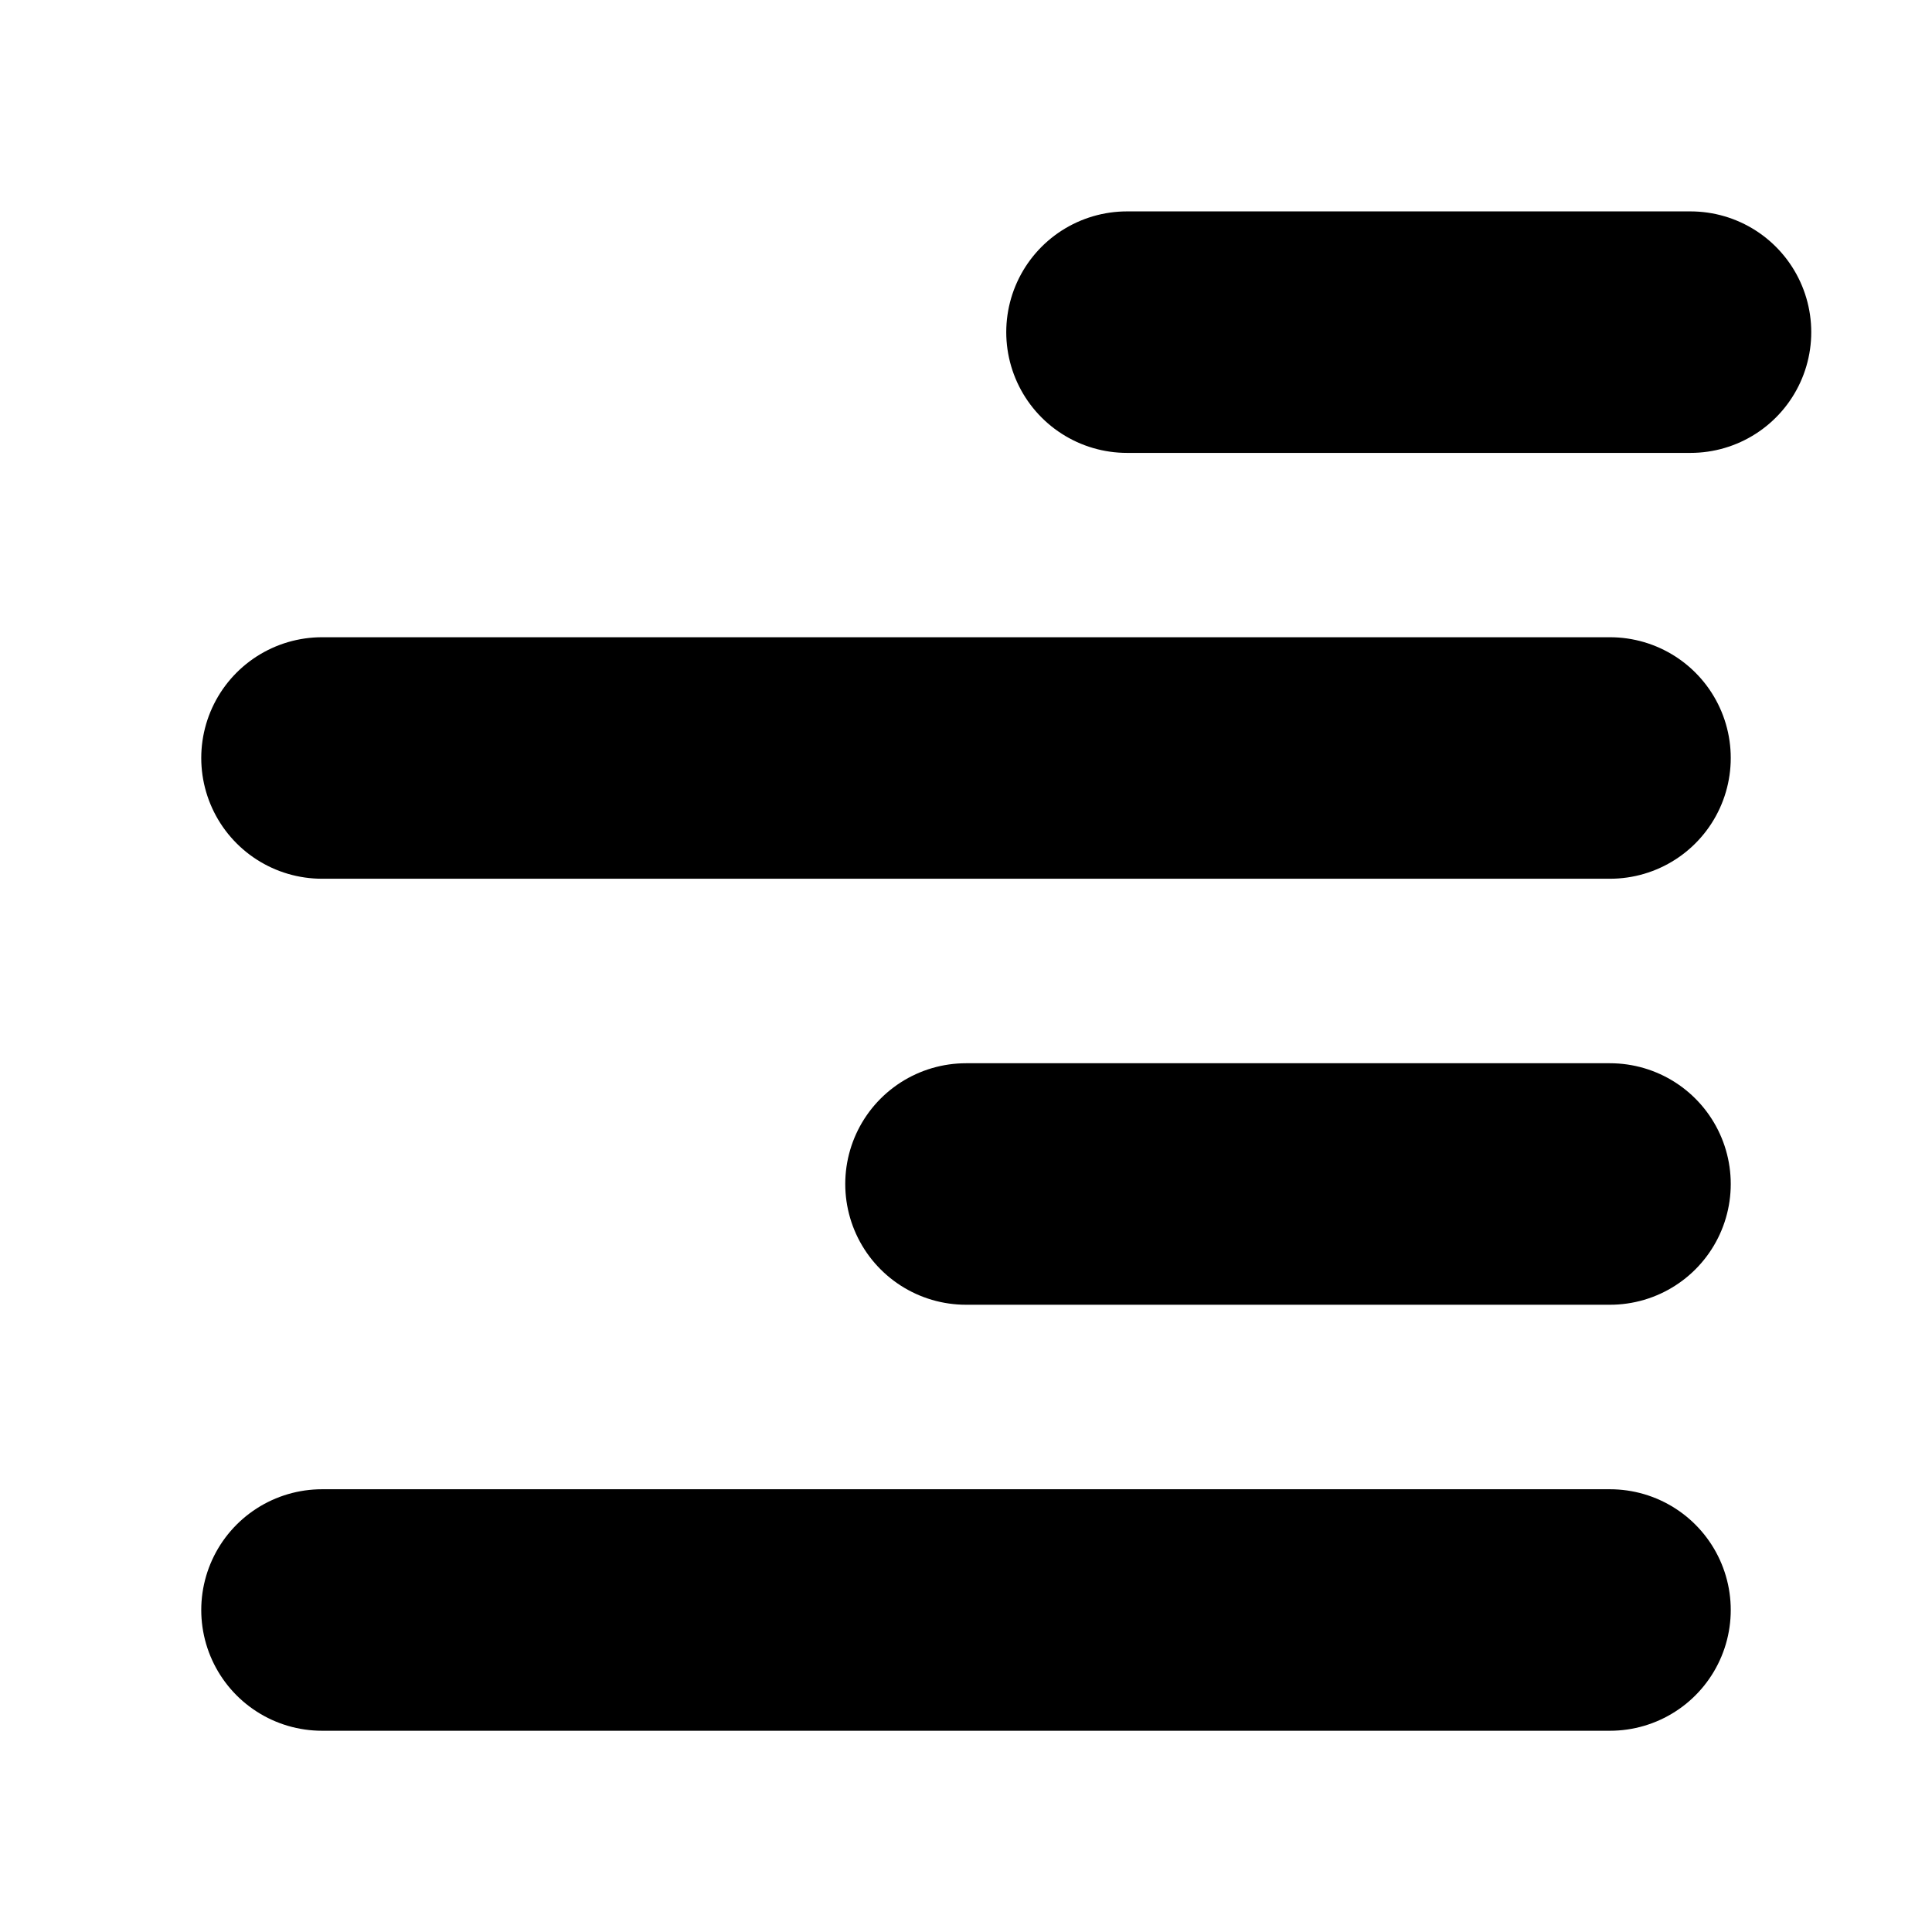 <svg
  width="12"
  height="12"
  viewBox="0 0 12 12"
  fill="none"
  xmlns="http://www.w3.org/2000/svg"
  data-fui-icon="true"
>
  <path
    d="M7 2.063H10.5M2 4.708H10M2 10H10M6 7.354H10"
    stroke="currentColor"
    stroke-width="1.5"
    stroke-linecap="round"
    stroke-linejoin="round"
  />
</svg>
